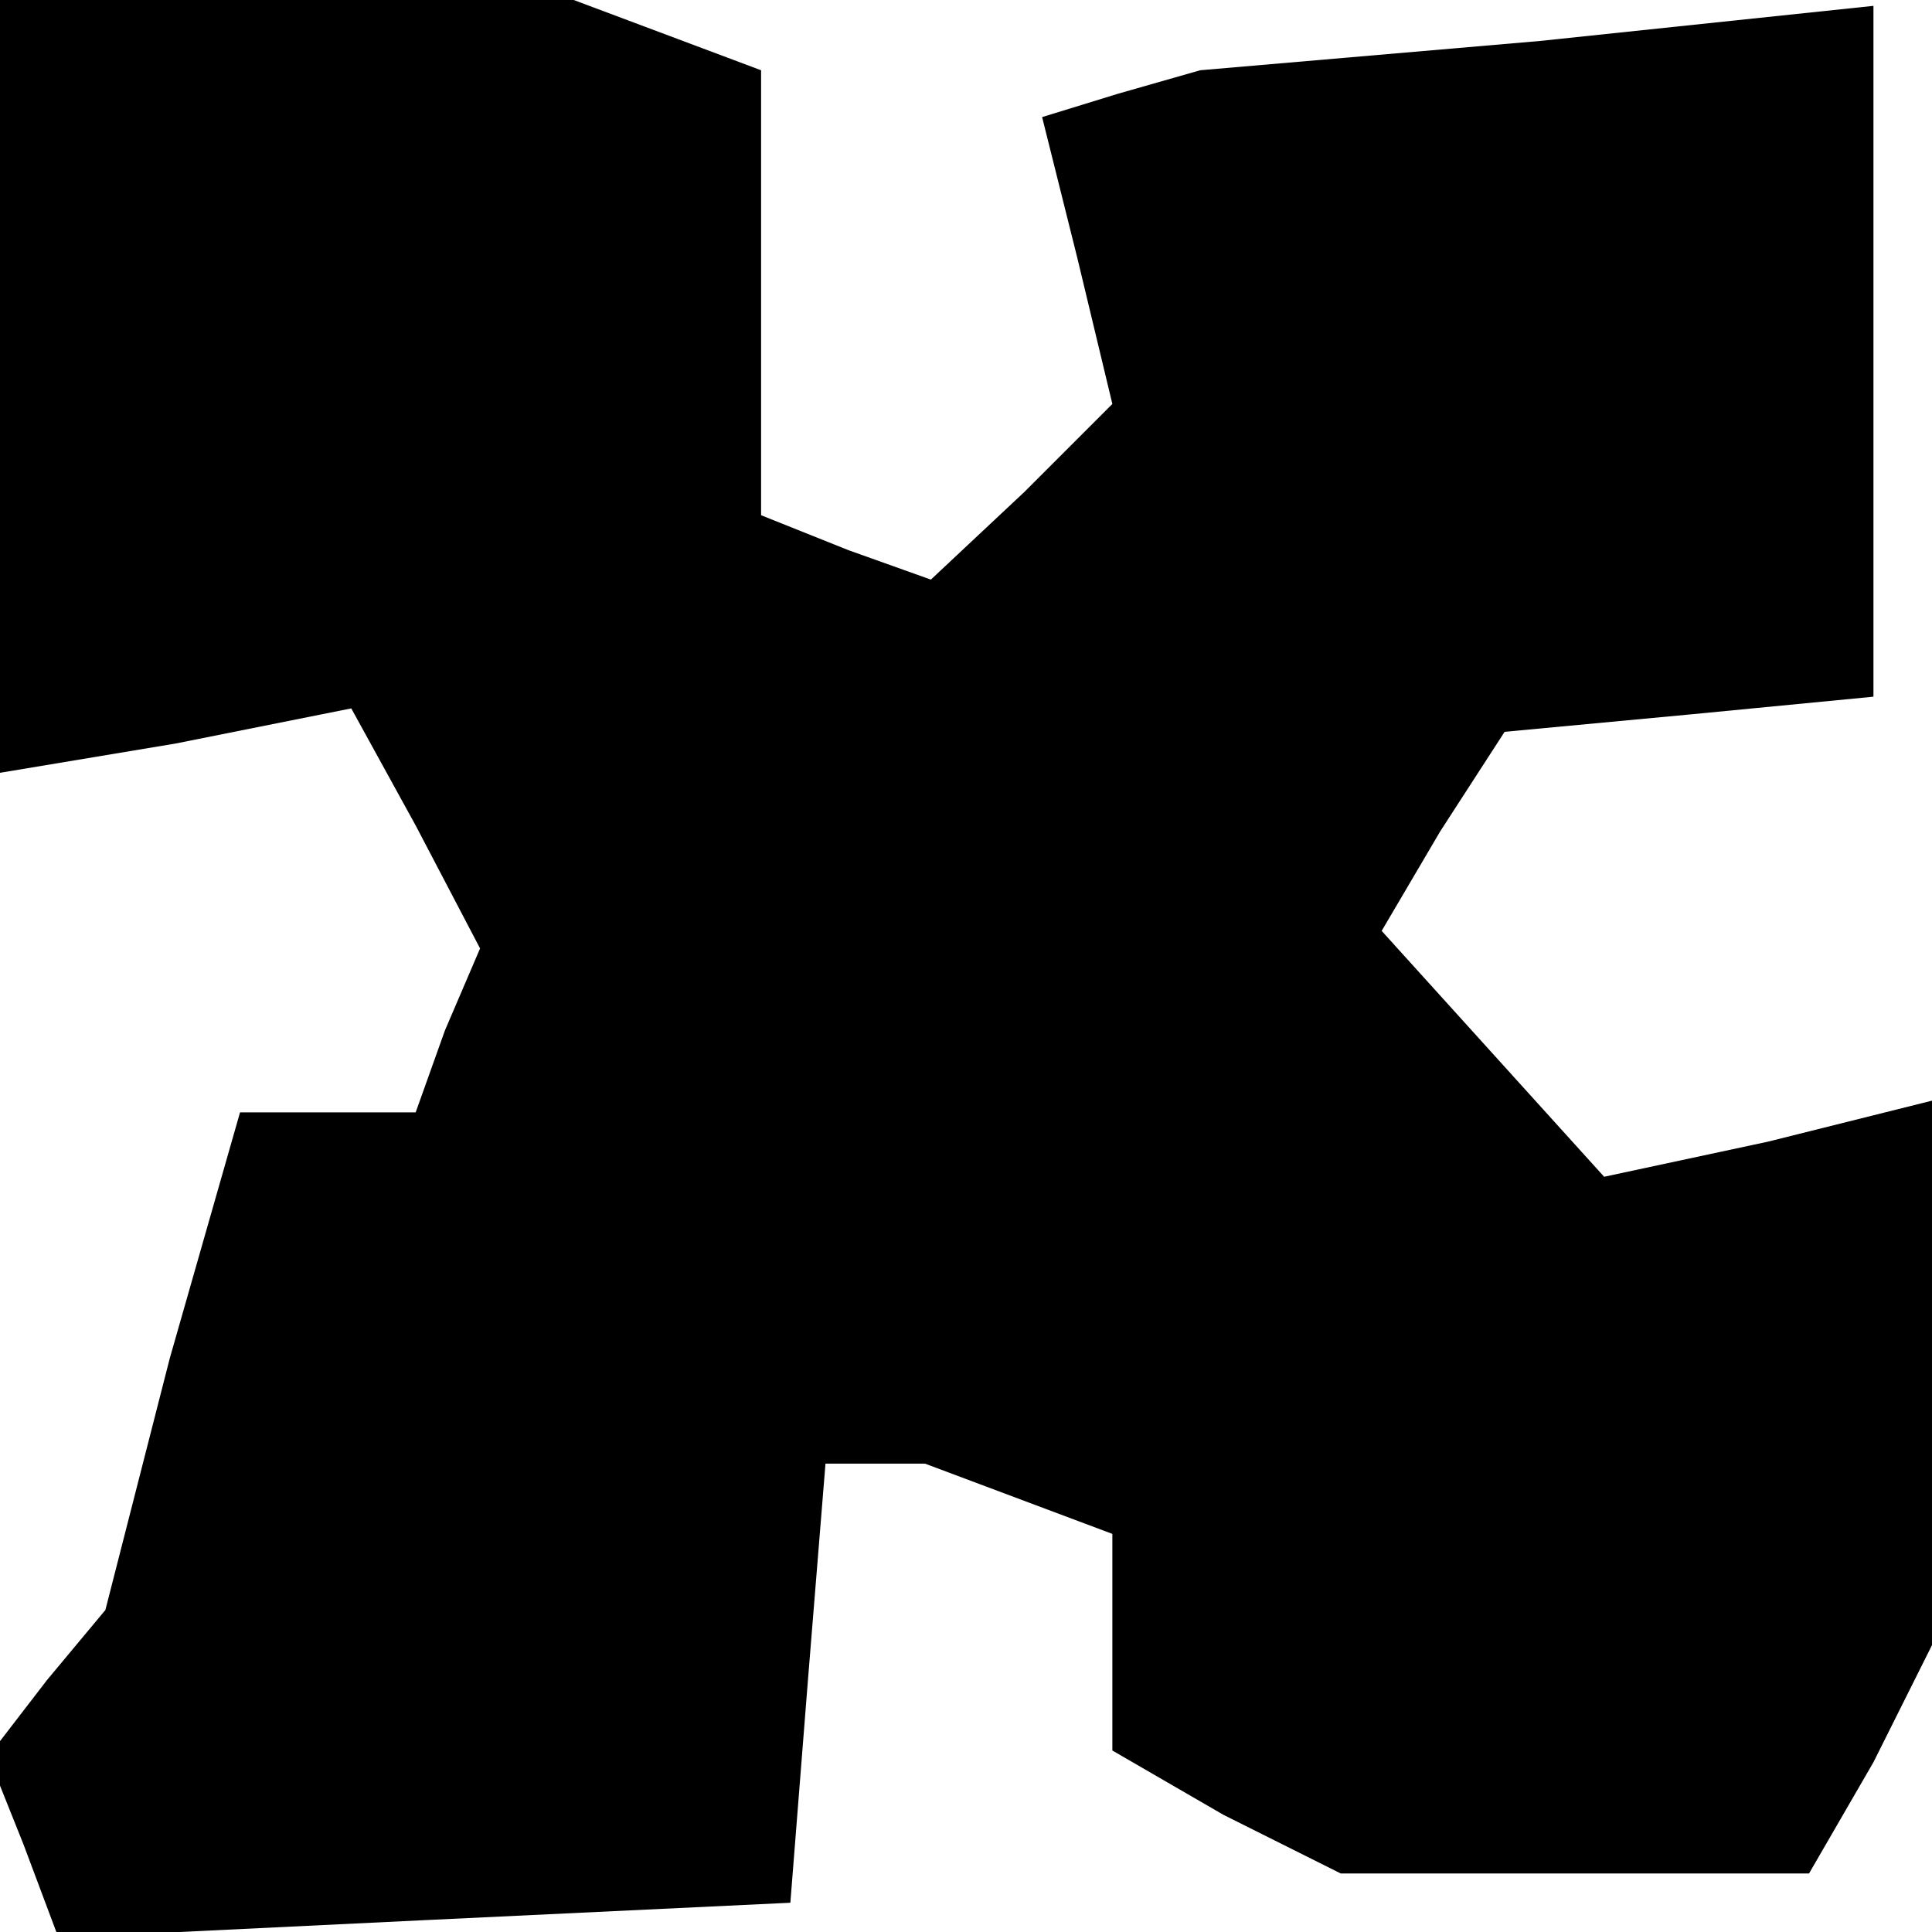 <?xml version="1.0" standalone="no"?>
<!DOCTYPE svg PUBLIC "-//W3C//DTD SVG 20010904//EN"
 "http://www.w3.org/TR/2001/REC-SVG-20010904/DTD/svg10.dtd">
<svg version="1.0" xmlns="http://www.w3.org/2000/svg"
 width="33pt" height="33pt" viewBox="0 0 33 33"
 preserveAspectRatio="xMidYMid meet">
<g transform="translate(0,33) scale(0.1,-0.1)"
fill="#000000" stroke="none">
<path d="M0 264 l0 -66 30 5 30 6 11 -20 11 -21 -6 -14 -5 -14 -15 0 -15 0
-12 -42 -11 -43 -10 -12 -10 -13 6 -15 6 -16 62 3 63 3 3 38 3 37 9 0 8 0 16
-6 16 -6 0 -19 0 -18 19 -11 20 -10 40 0 40 0 11 19 10 20 0 46 0 47 -28 -7
-28 -6 -19 21 -19 21 10 17 11 17 32 3 31 3 0 59 0 59 -57 -6 -58 -5 -14 -4
-13 -4 6 -24 6 -25 -15 -15 -16 -15 -14 5 -15 6 0 38 0 38 -16 6 -16 6 -49 0
-49 0 0 -66z"/>
</g>
</svg>
